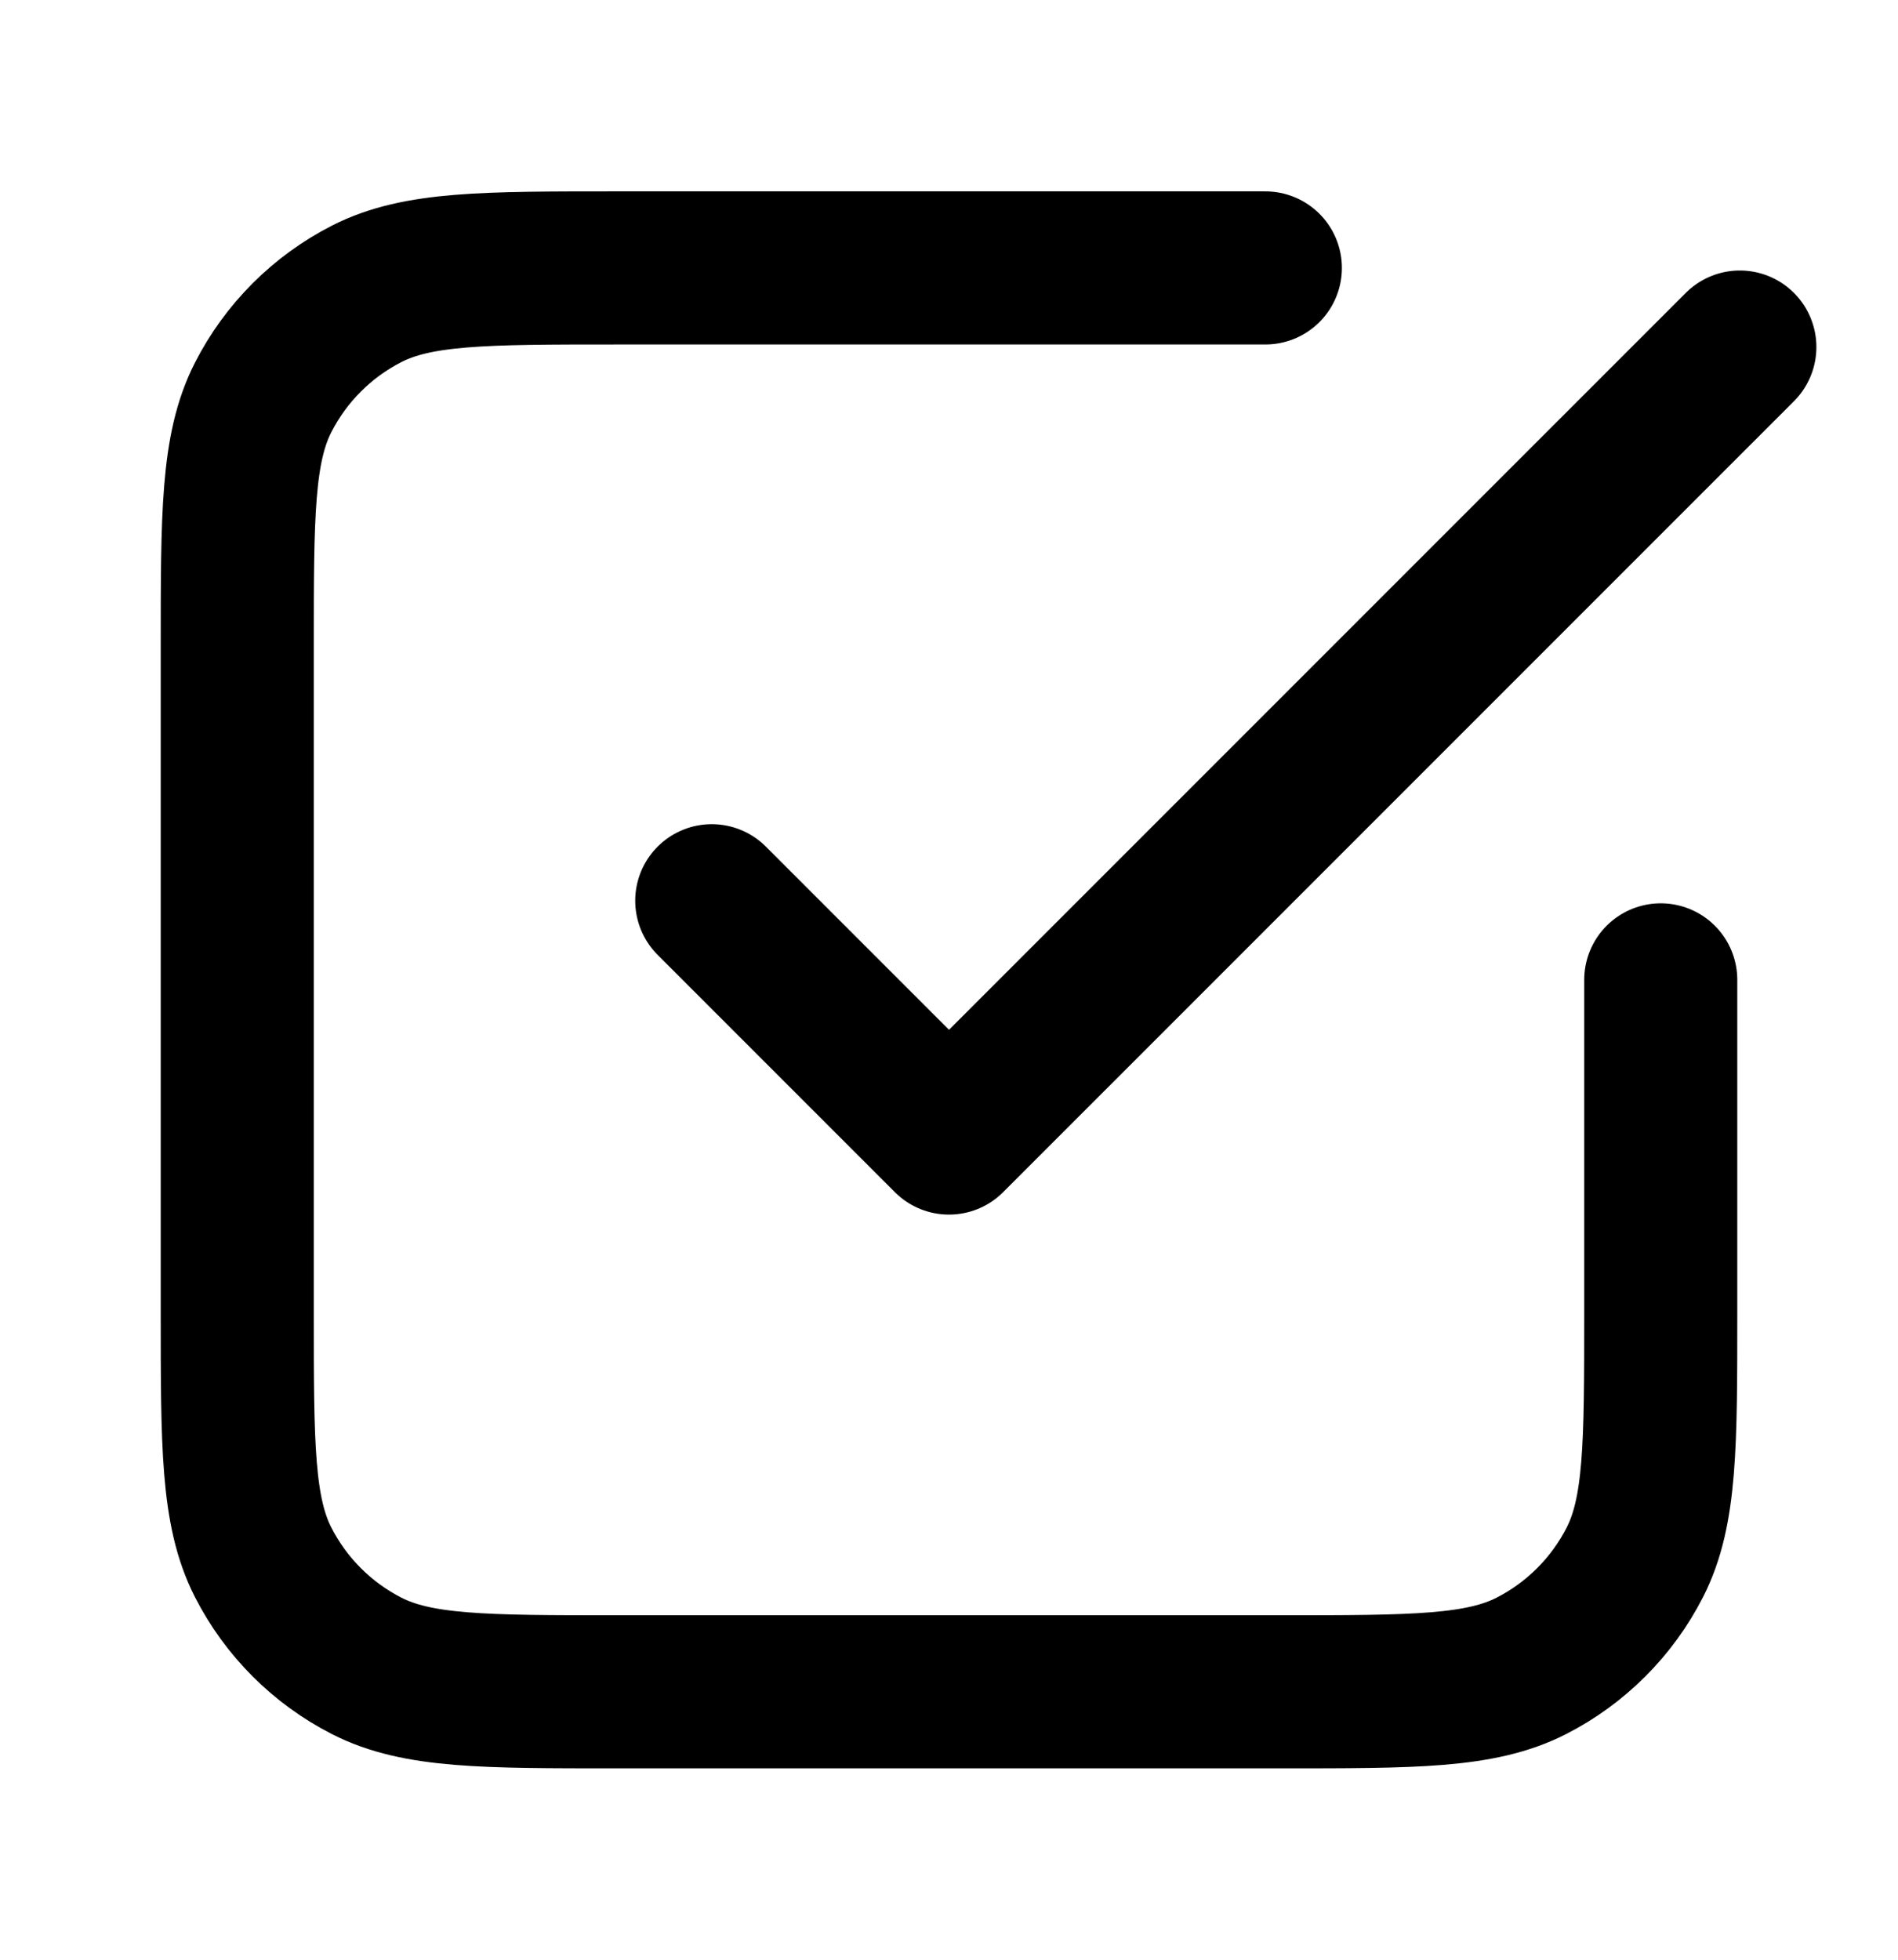 <svg width="31" height="32" viewBox="0 0 31 32" fill="none" xmlns="http://www.w3.org/2000/svg">
  <path d="M11.625 14.708L15.5 18.583L28.417 5.667M20.667 4.375H10.075C7.905 4.375 6.82 4.375 5.991 4.797C5.262 5.169 4.669 5.762 4.297 6.491C3.875 7.32 3.875 8.405 3.875 10.575V21.425C3.875 23.595 3.875 24.68 4.297 25.509C4.669 26.238 5.262 26.831 5.991 27.203C6.82 27.625 7.905 27.625 10.075 27.625H20.925C23.095 27.625 24.18 27.625 25.009 27.203C25.738 26.831 26.331 26.238 26.703 25.509C27.125 24.68 27.125 23.595 27.125 21.425V16" stroke="currentColor" stroke-width="2.5" stroke-linecap="round" stroke-linejoin="round"/>
</svg>
